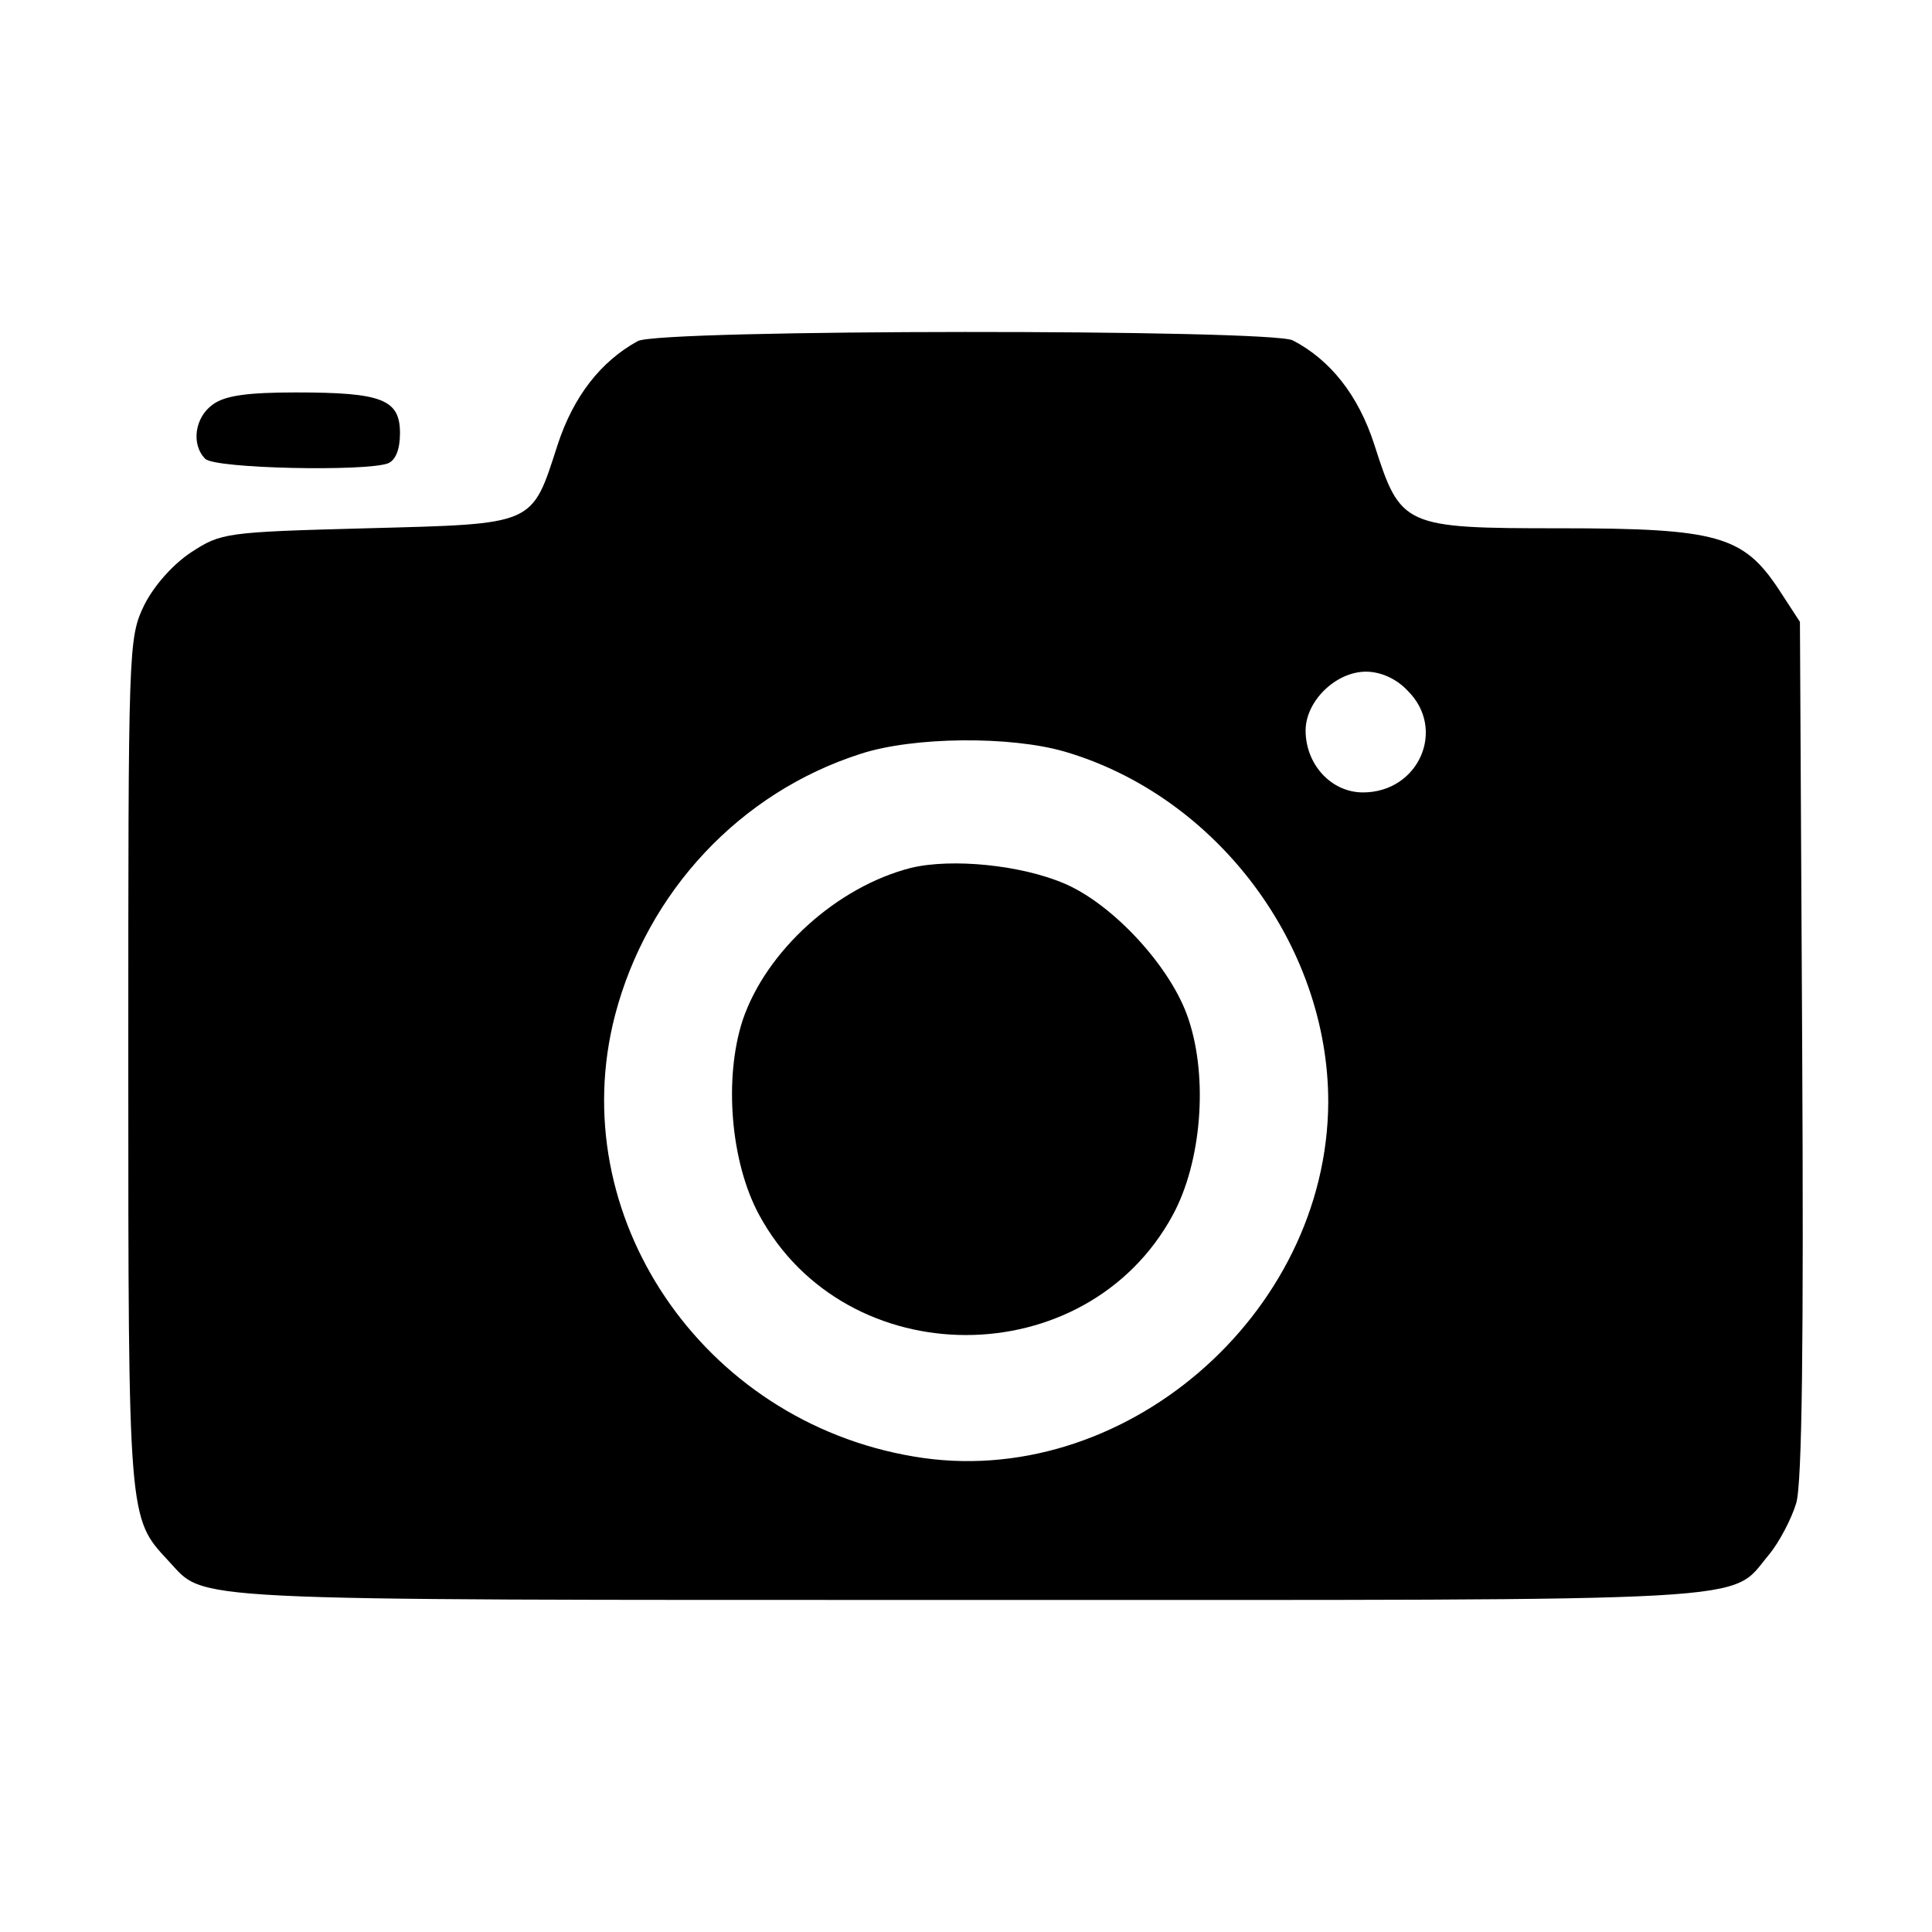 <?xml version="1.0" standalone="no"?>
<!DOCTYPE svg PUBLIC "-//W3C//DTD SVG 20010904//EN"
 "http://www.w3.org/TR/2001/REC-SVG-20010904/DTD/svg10.dtd">
<svg version="1.0" xmlns="http://www.w3.org/2000/svg"
 width="256pt" height="256pt" viewBox="0 0 256 256"
 preserveAspectRatio="xMidYMid meet">
<g transform="translate(0,256) scale(0.1,-0.1)"
fill="#000000" stroke="none">
<path d="M845 2108 c-49 -27 -85 -73 -106 -137 -35 -108 -28 -105 -253 -111
-188 -5 -193 -6 -233 -32 -24 -16 -49 -44 -62 -70 -21 -44 -21 -54 -21 -606 0
-607 0 -603 53 -660 51 -54 -1 -52 1057 -52 1076 0 1010 -4 1064 60 14 17 30
48 36 68 8 25 10 219 8 603 l-3 565 -28 43 c-47 71 -81 81 -289 81 -209 0
-212 2 -247 111 -21 65 -58 112 -108 138 -30 15 -840 15 -868 -1z m1020 -463
c52 -51 15 -135 -59 -135 -42 0 -76 37 -76 82 0 39 40 78 80 78 19 0 40 -9 55
-25z m-454 -81 c201 -59 349 -256 349 -464 -1 -283 -274 -517 -549 -470 -281
47 -465 320 -396 585 43 164 166 295 325 346 70 23 199 24 271 3z"/>
<path d="M1207 1410 c-98 -25 -192 -110 -223 -202 -25 -77 -16 -188 22 -258
115 -212 433 -212 548 0 38 70 47 181 21 259 -22 68 -99 152 -164 180 -58 25
-150 34 -204 21z"/>
<path d="M282 2024 c-24 -17 -29 -53 -10 -72 13 -13 212 -17 242 -6 10 4 16
18 16 40 0 45 -24 54 -138 54 -63 0 -94 -4 -110 -16z"/>
</g>
</svg>
